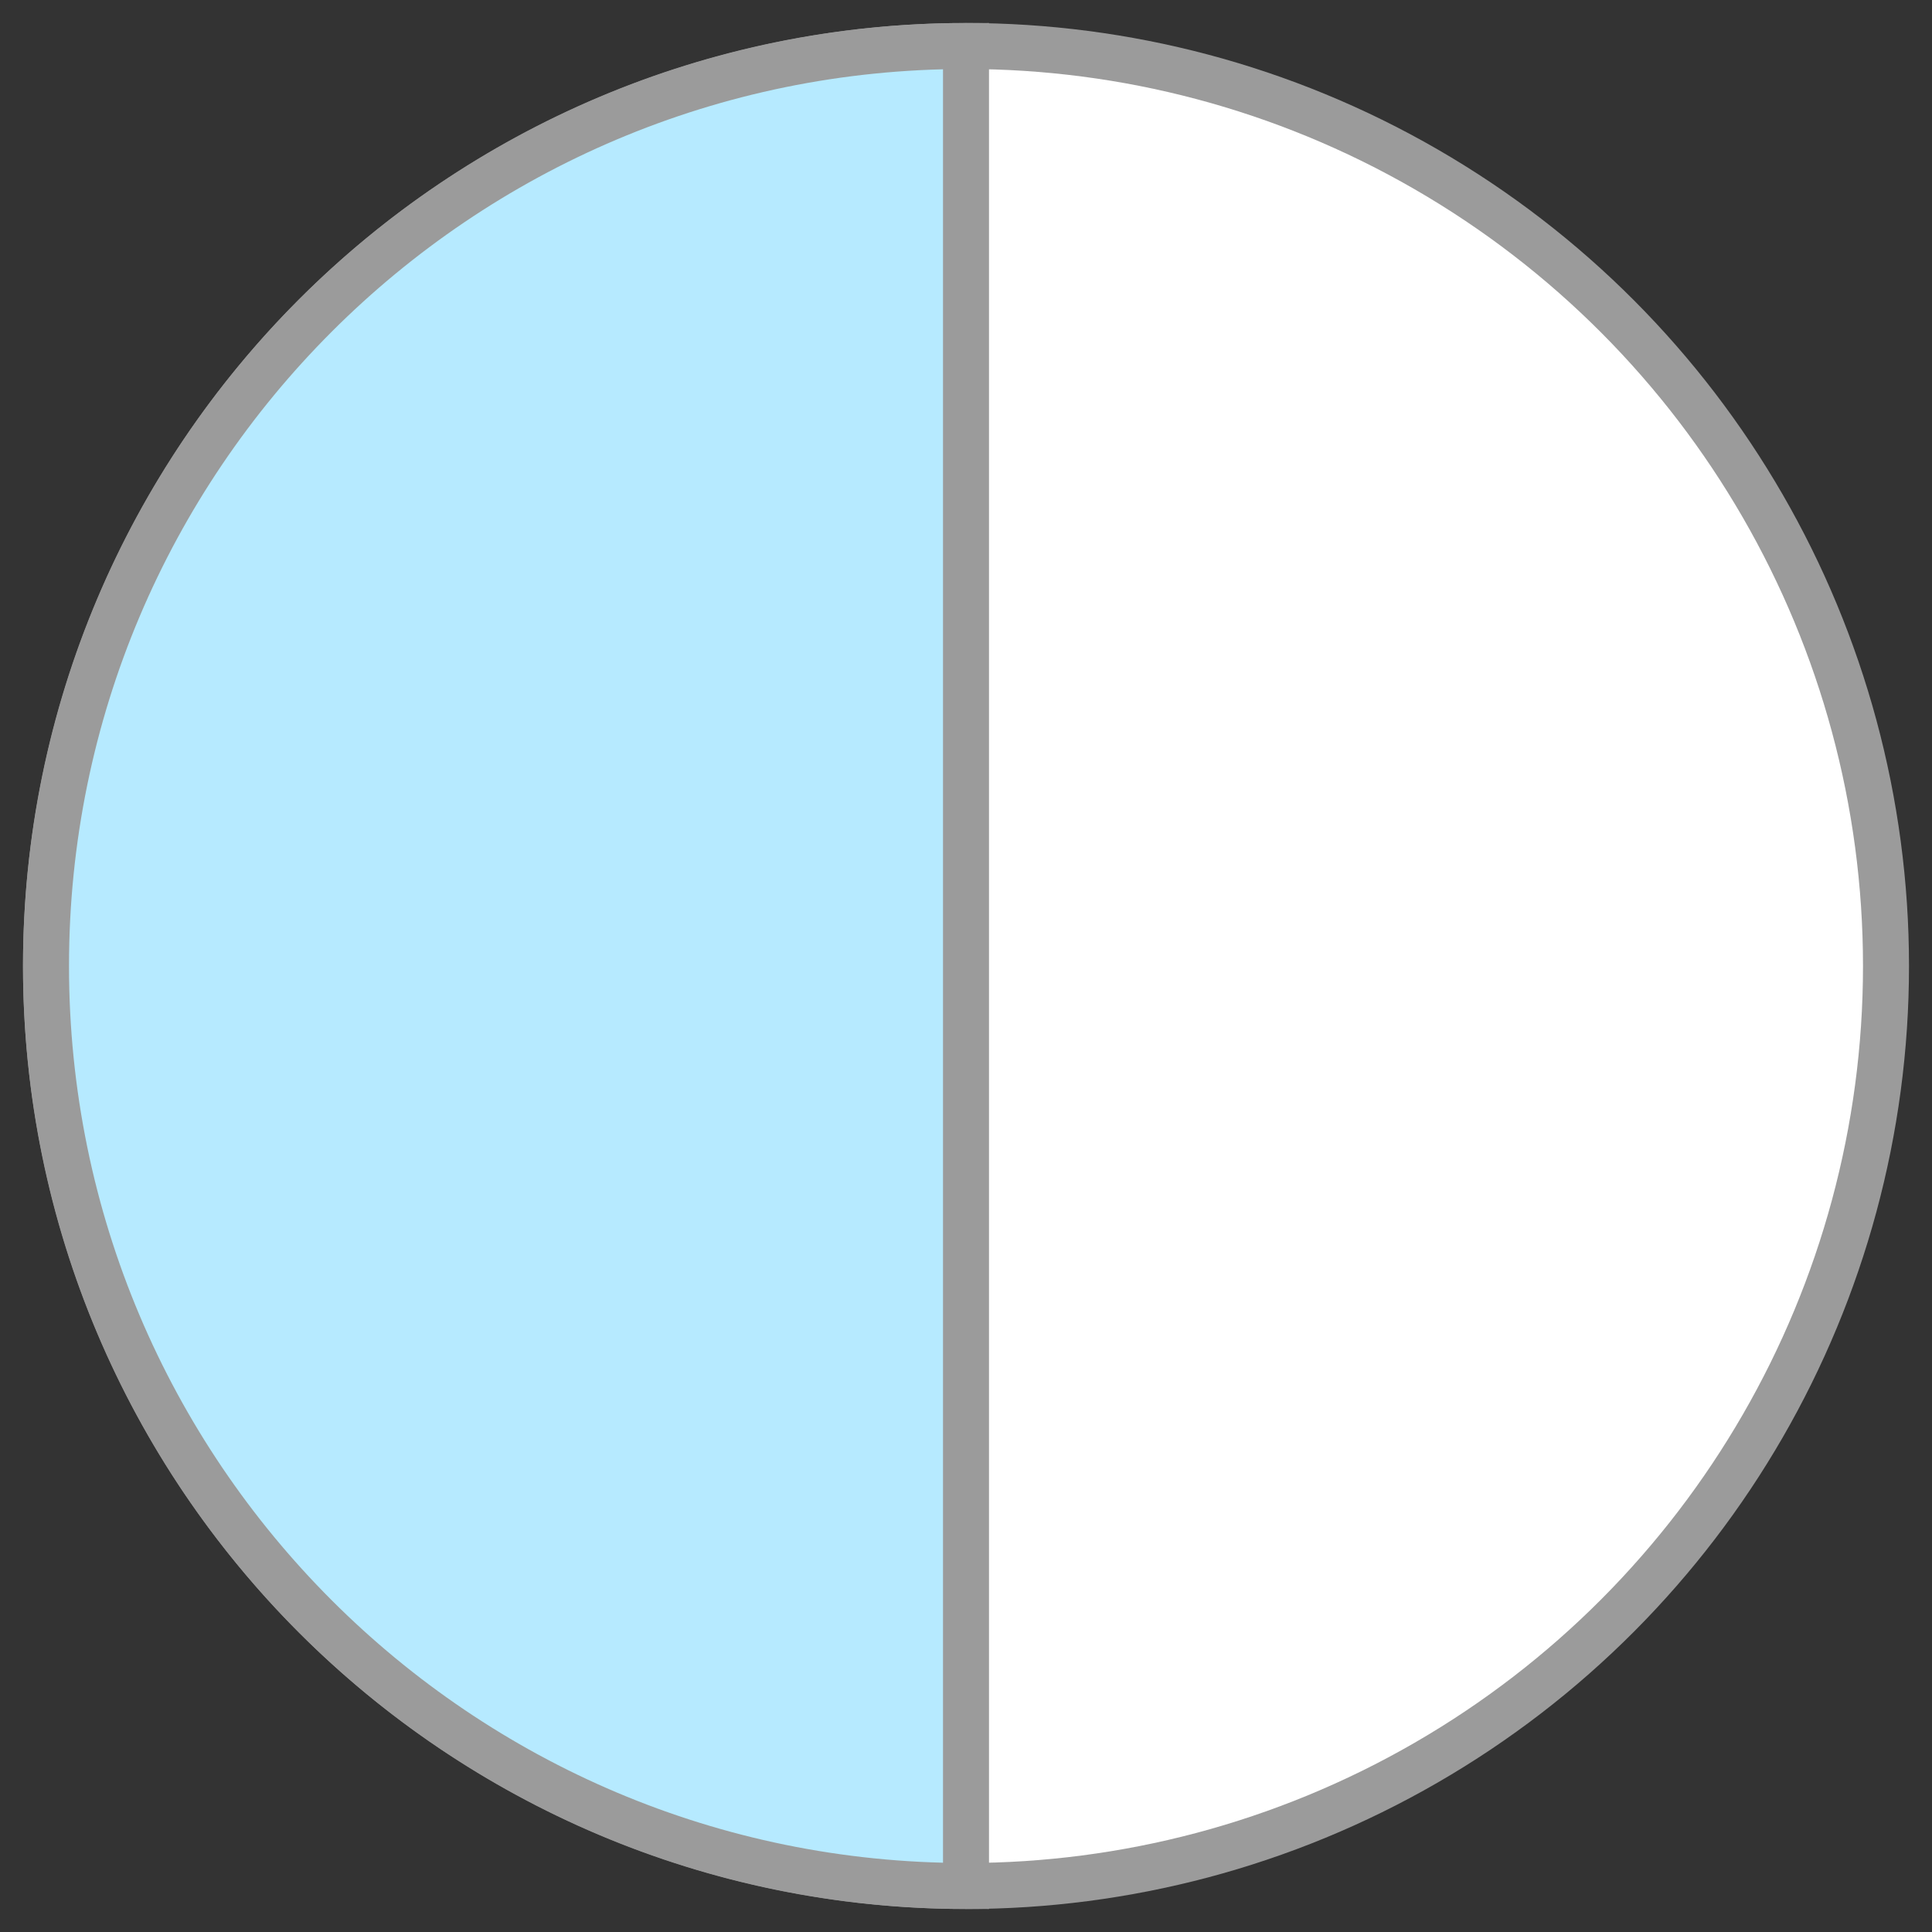 <?xml version="1.0" encoding="UTF-8"?>
<svg width="42px" height="42px" viewBox="0 0 42 42" version="1.1" xmlns="http://www.w3.org/2000/svg" xmlns:xlink="http://www.w3.org/1999/xlink">
    <rect x="0" y="0" width="42" height="42" fill="#333333" stroke="none"/>
    <!-- Generator: Sketch 42 (36781) - http://www.bohemiancoding.com/sketch -->
    <defs></defs>
    <g id="Desktop" stroke="none" stroke-width="1" fill="none" fill-rule="evenodd">
        <g id="Course-Module-Page---2" transform="translate(-722, -1129)" stroke="#9B9B9B">
            <g id="Group-7" transform="translate(723, 1130)">
                <g id="Group-2">
                    <circle id="Oval-4" fill="#FFFFFF" cx="20" cy="20" r="20"></circle>
                    <path d="M2.0250468e-13,3.55271368e-15 C11.046,3.55271368e-15 20,8.954 20,20 C20,31.046 11.046,40 2.0250468e-13,40 L-7.10542736e-15,2.22044605e-15 Z" id="Combined-Shape" fill="#B6EAFF" transform="translate(10, 20) scale(-1, 1) translate(-10, -20) "></path>
                </g>
            </g>
        </g>
    </g>
</svg>